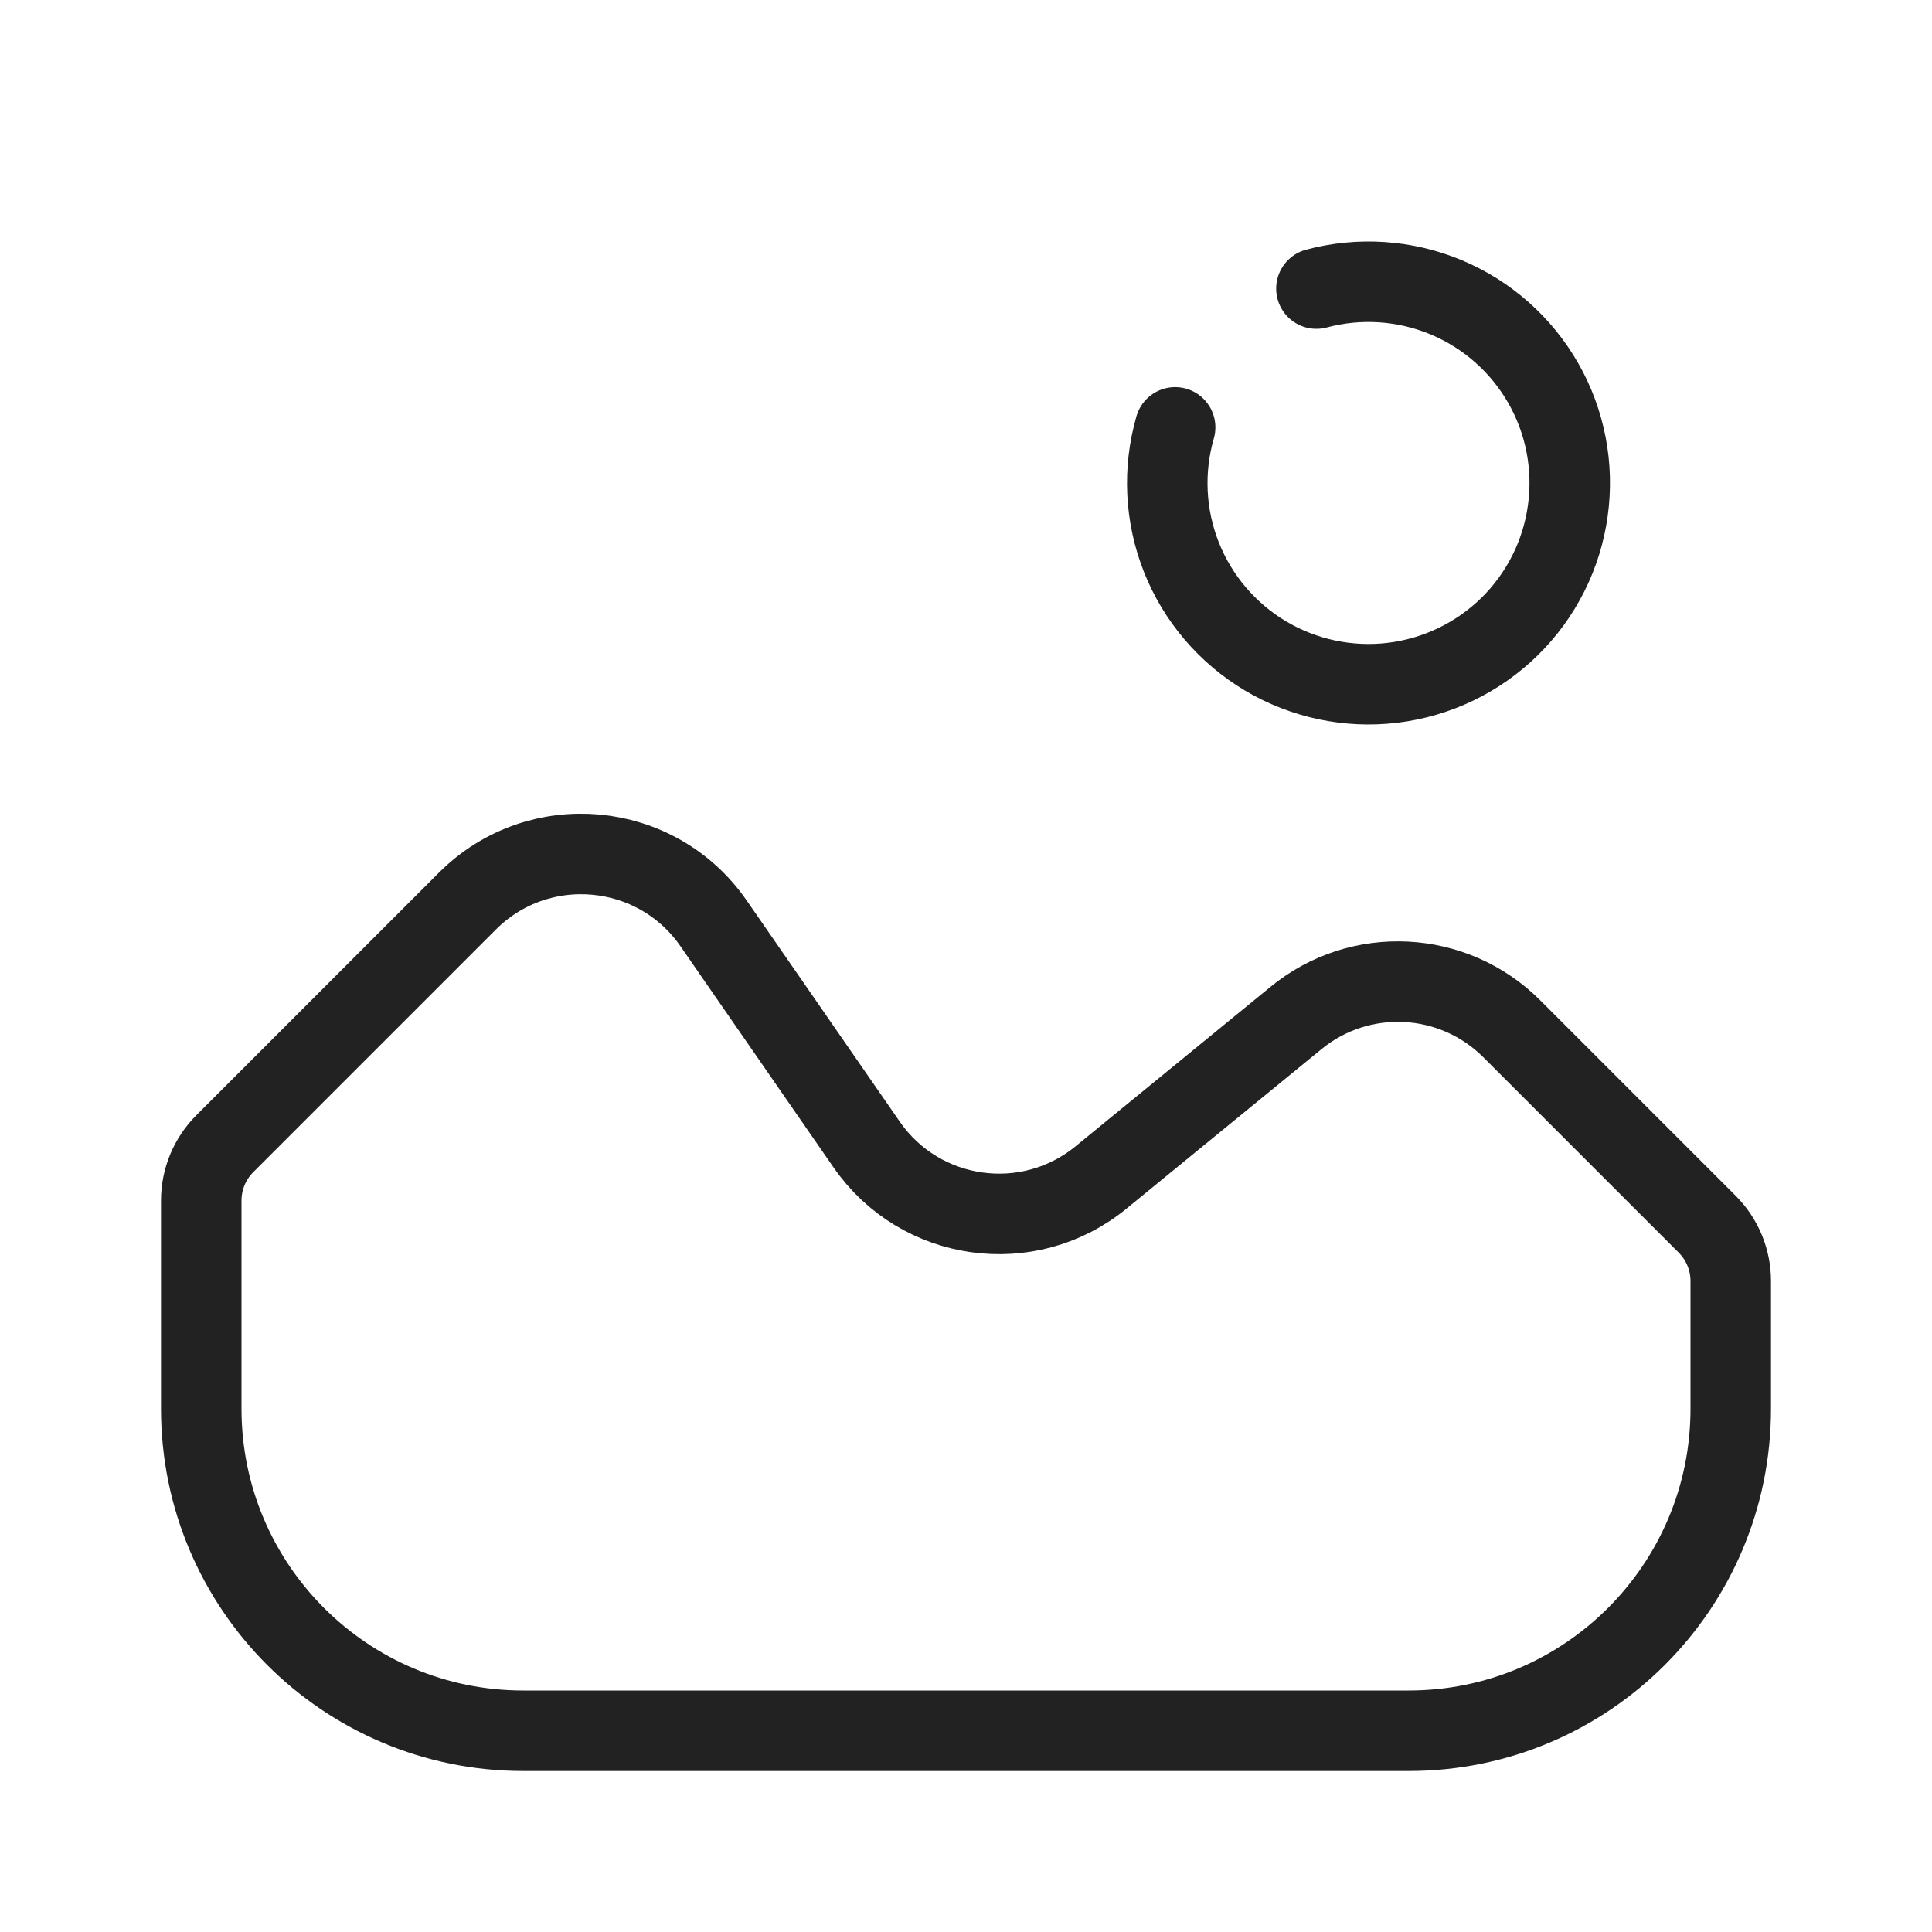 <svg width="24" height="24" viewBox="0 0 24 24" fill="none" xmlns="http://www.w3.org/2000/svg">
<path d="M5.806 11.194L2.793 14.207C2.605 14.395 2.5 14.649 2.5 14.914V17.5C2.5 19.709 4.291 21.5 6.5 21.5H17.5C19.709 21.5 21.5 19.709 21.5 17.5V15.914C21.5 15.649 21.395 15.395 21.207 15.207L18.78 12.78C18.053 12.053 16.894 11.995 16.099 12.646L13.677 14.627C12.774 15.367 11.431 15.178 10.766 14.218L8.864 11.47C8.154 10.444 6.688 10.312 5.806 11.194Z" stroke="#222222"/>
<path d="M16.353 3.585C16.886 3.442 17.452 3.48 17.962 3.692C18.472 3.905 18.897 4.28 19.171 4.76C19.445 5.239 19.552 5.796 19.476 6.343C19.401 6.89 19.146 7.397 18.752 7.784C18.357 8.171 17.846 8.416 17.298 8.482C16.75 8.548 16.195 8.43 15.72 8.148C15.246 7.865 14.878 7.433 14.675 6.92C14.472 6.406 14.445 5.84 14.598 5.309" stroke="#222222" stroke-linecap="round"/>
</svg>
